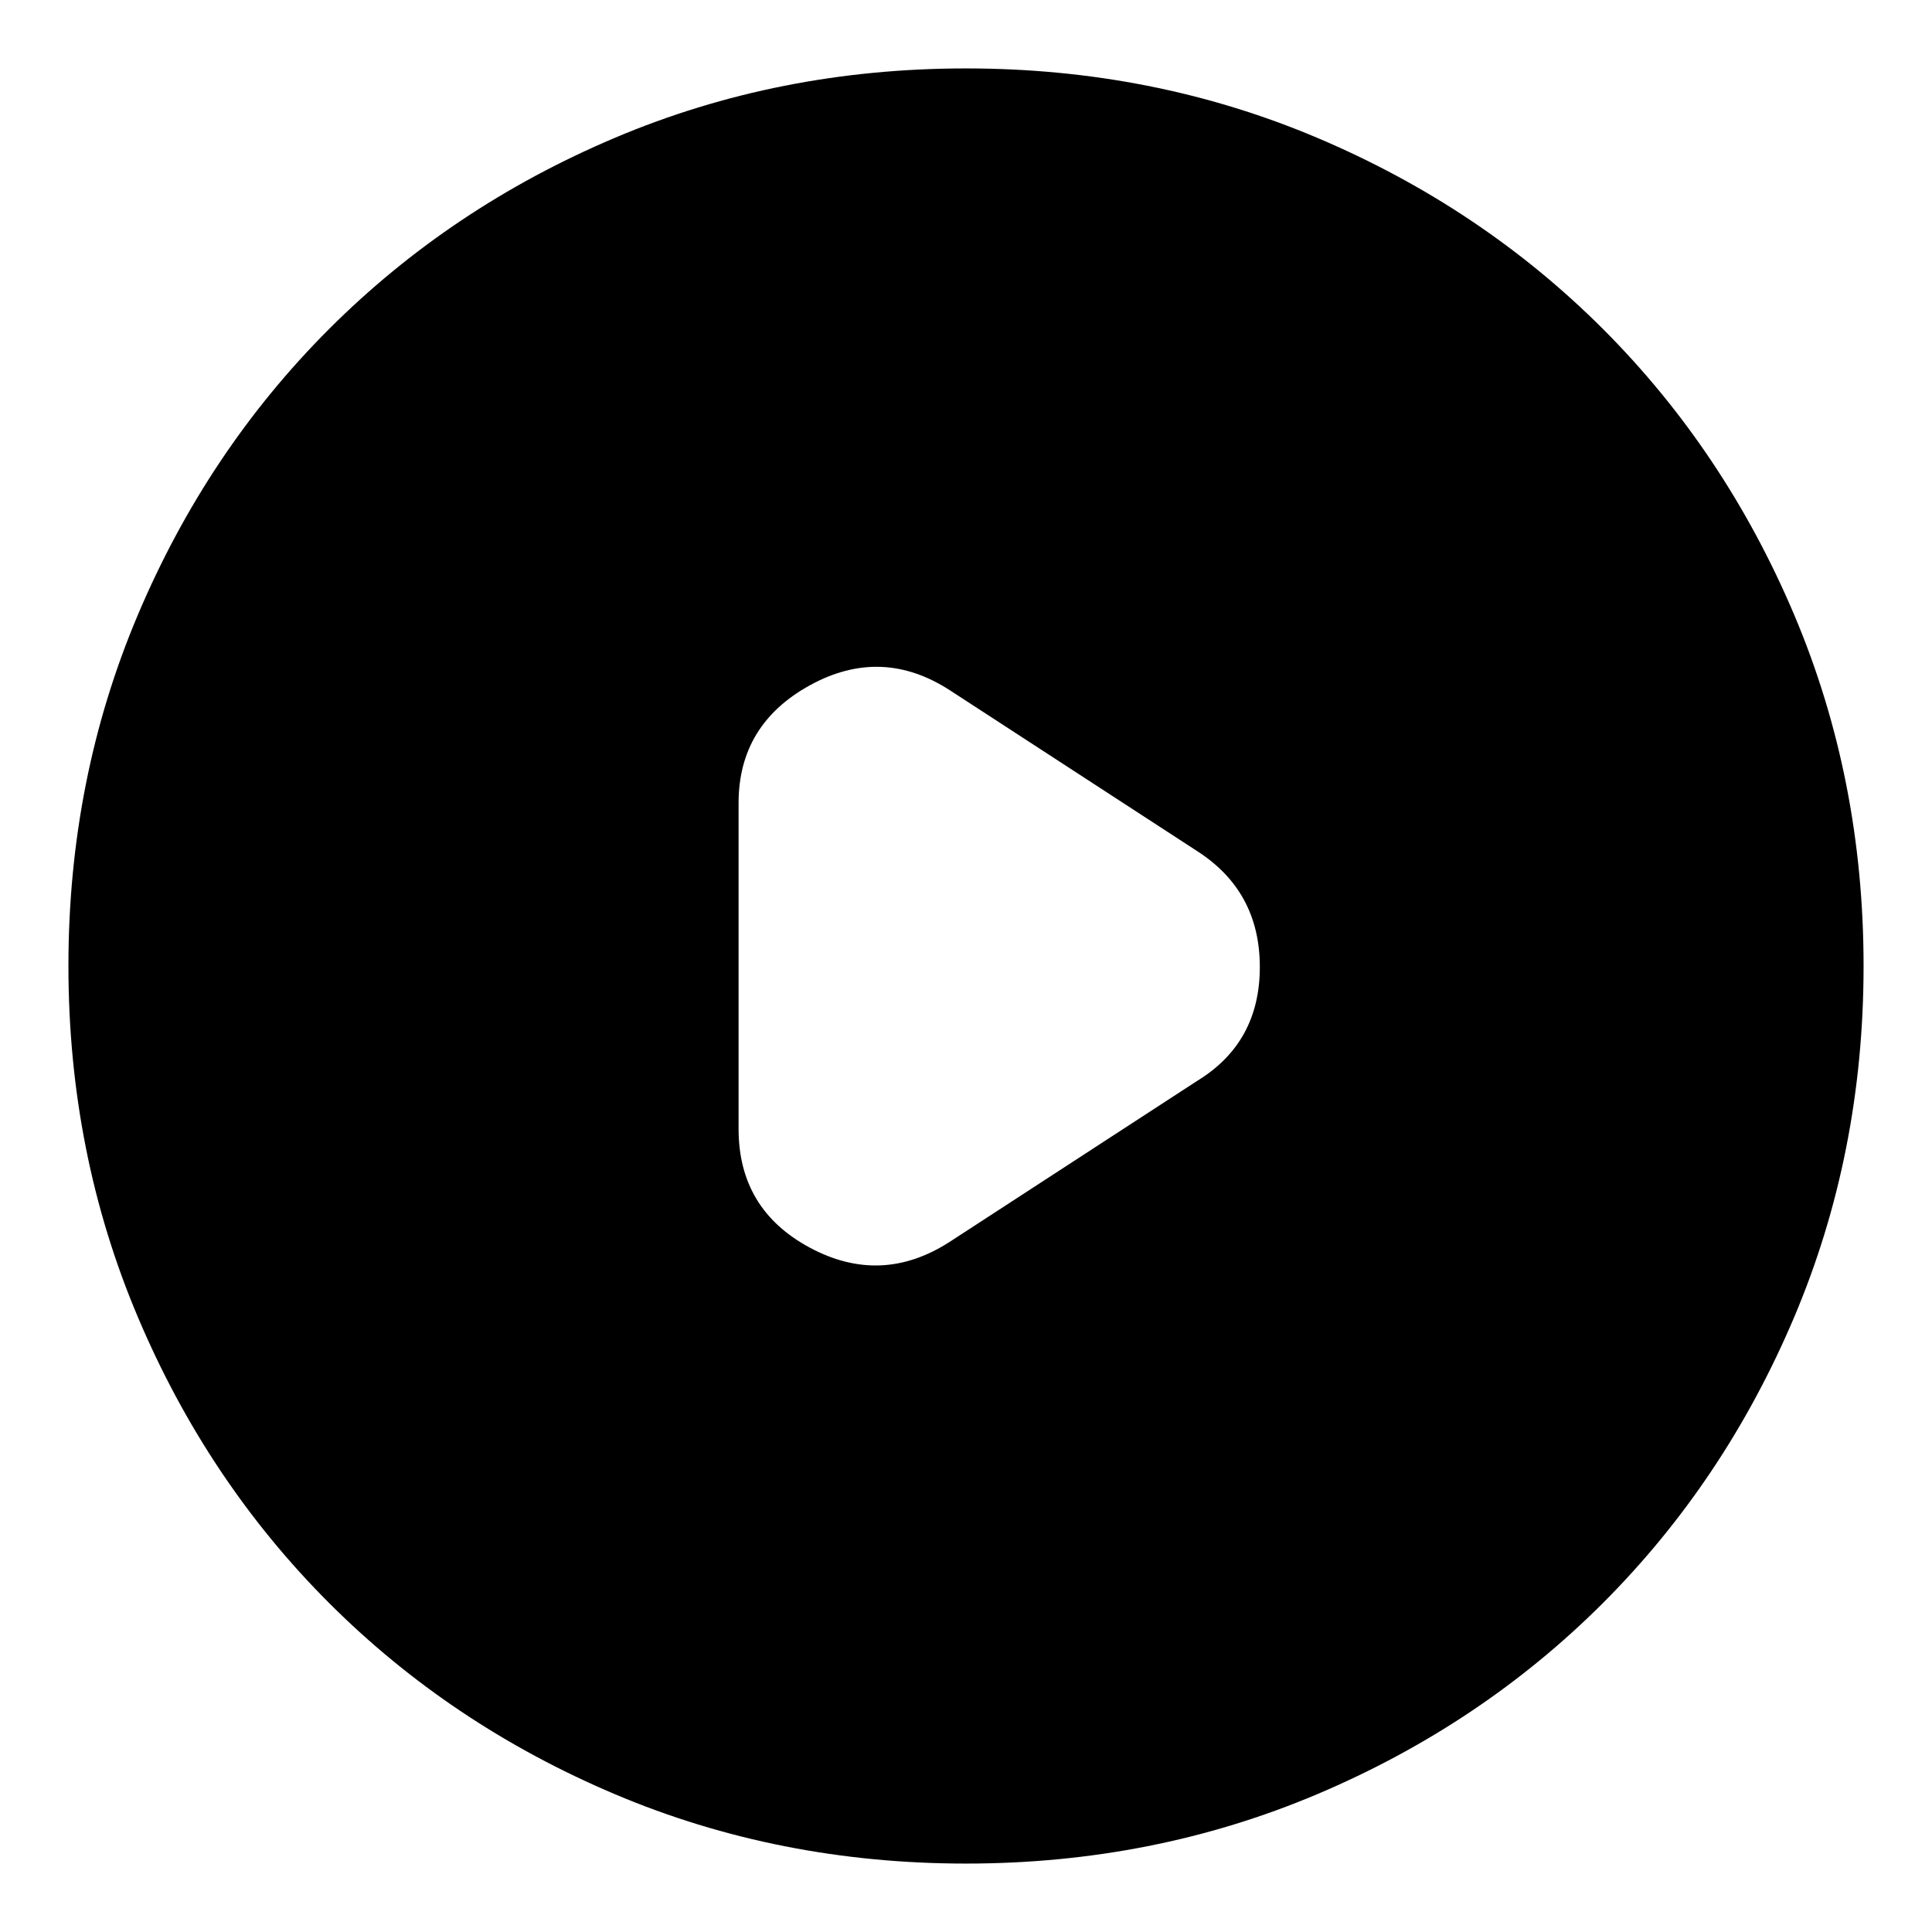 <svg xmlns="http://www.w3.org/2000/svg" height="24" width="24"><path d="M9.175 9.975V14.025Q9.175 15.025 10.062 15.5Q10.95 15.975 11.8 15.425L14.875 13.425Q15.65 12.95 15.65 12.012Q15.65 11.075 14.875 10.575L11.8 8.575Q10.95 8.025 10.062 8.512Q9.175 9 9.175 9.975ZM12 23.15Q9.675 23.15 7.638 22.288Q5.6 21.425 4.088 19.913Q2.575 18.4 1.713 16.362Q0.85 14.325 0.85 12Q0.85 9.675 1.713 7.637Q2.575 5.6 4.088 4.087Q5.6 2.575 7.638 1.712Q9.675 0.85 12 0.85Q14.325 0.85 16.363 1.712Q18.4 2.575 19.913 4.087Q21.425 5.6 22.288 7.637Q23.15 9.675 23.15 12Q23.15 14.325 22.288 16.362Q21.425 18.4 19.913 19.913Q18.4 21.425 16.363 22.288Q14.325 23.15 12 23.15Z"/></svg>